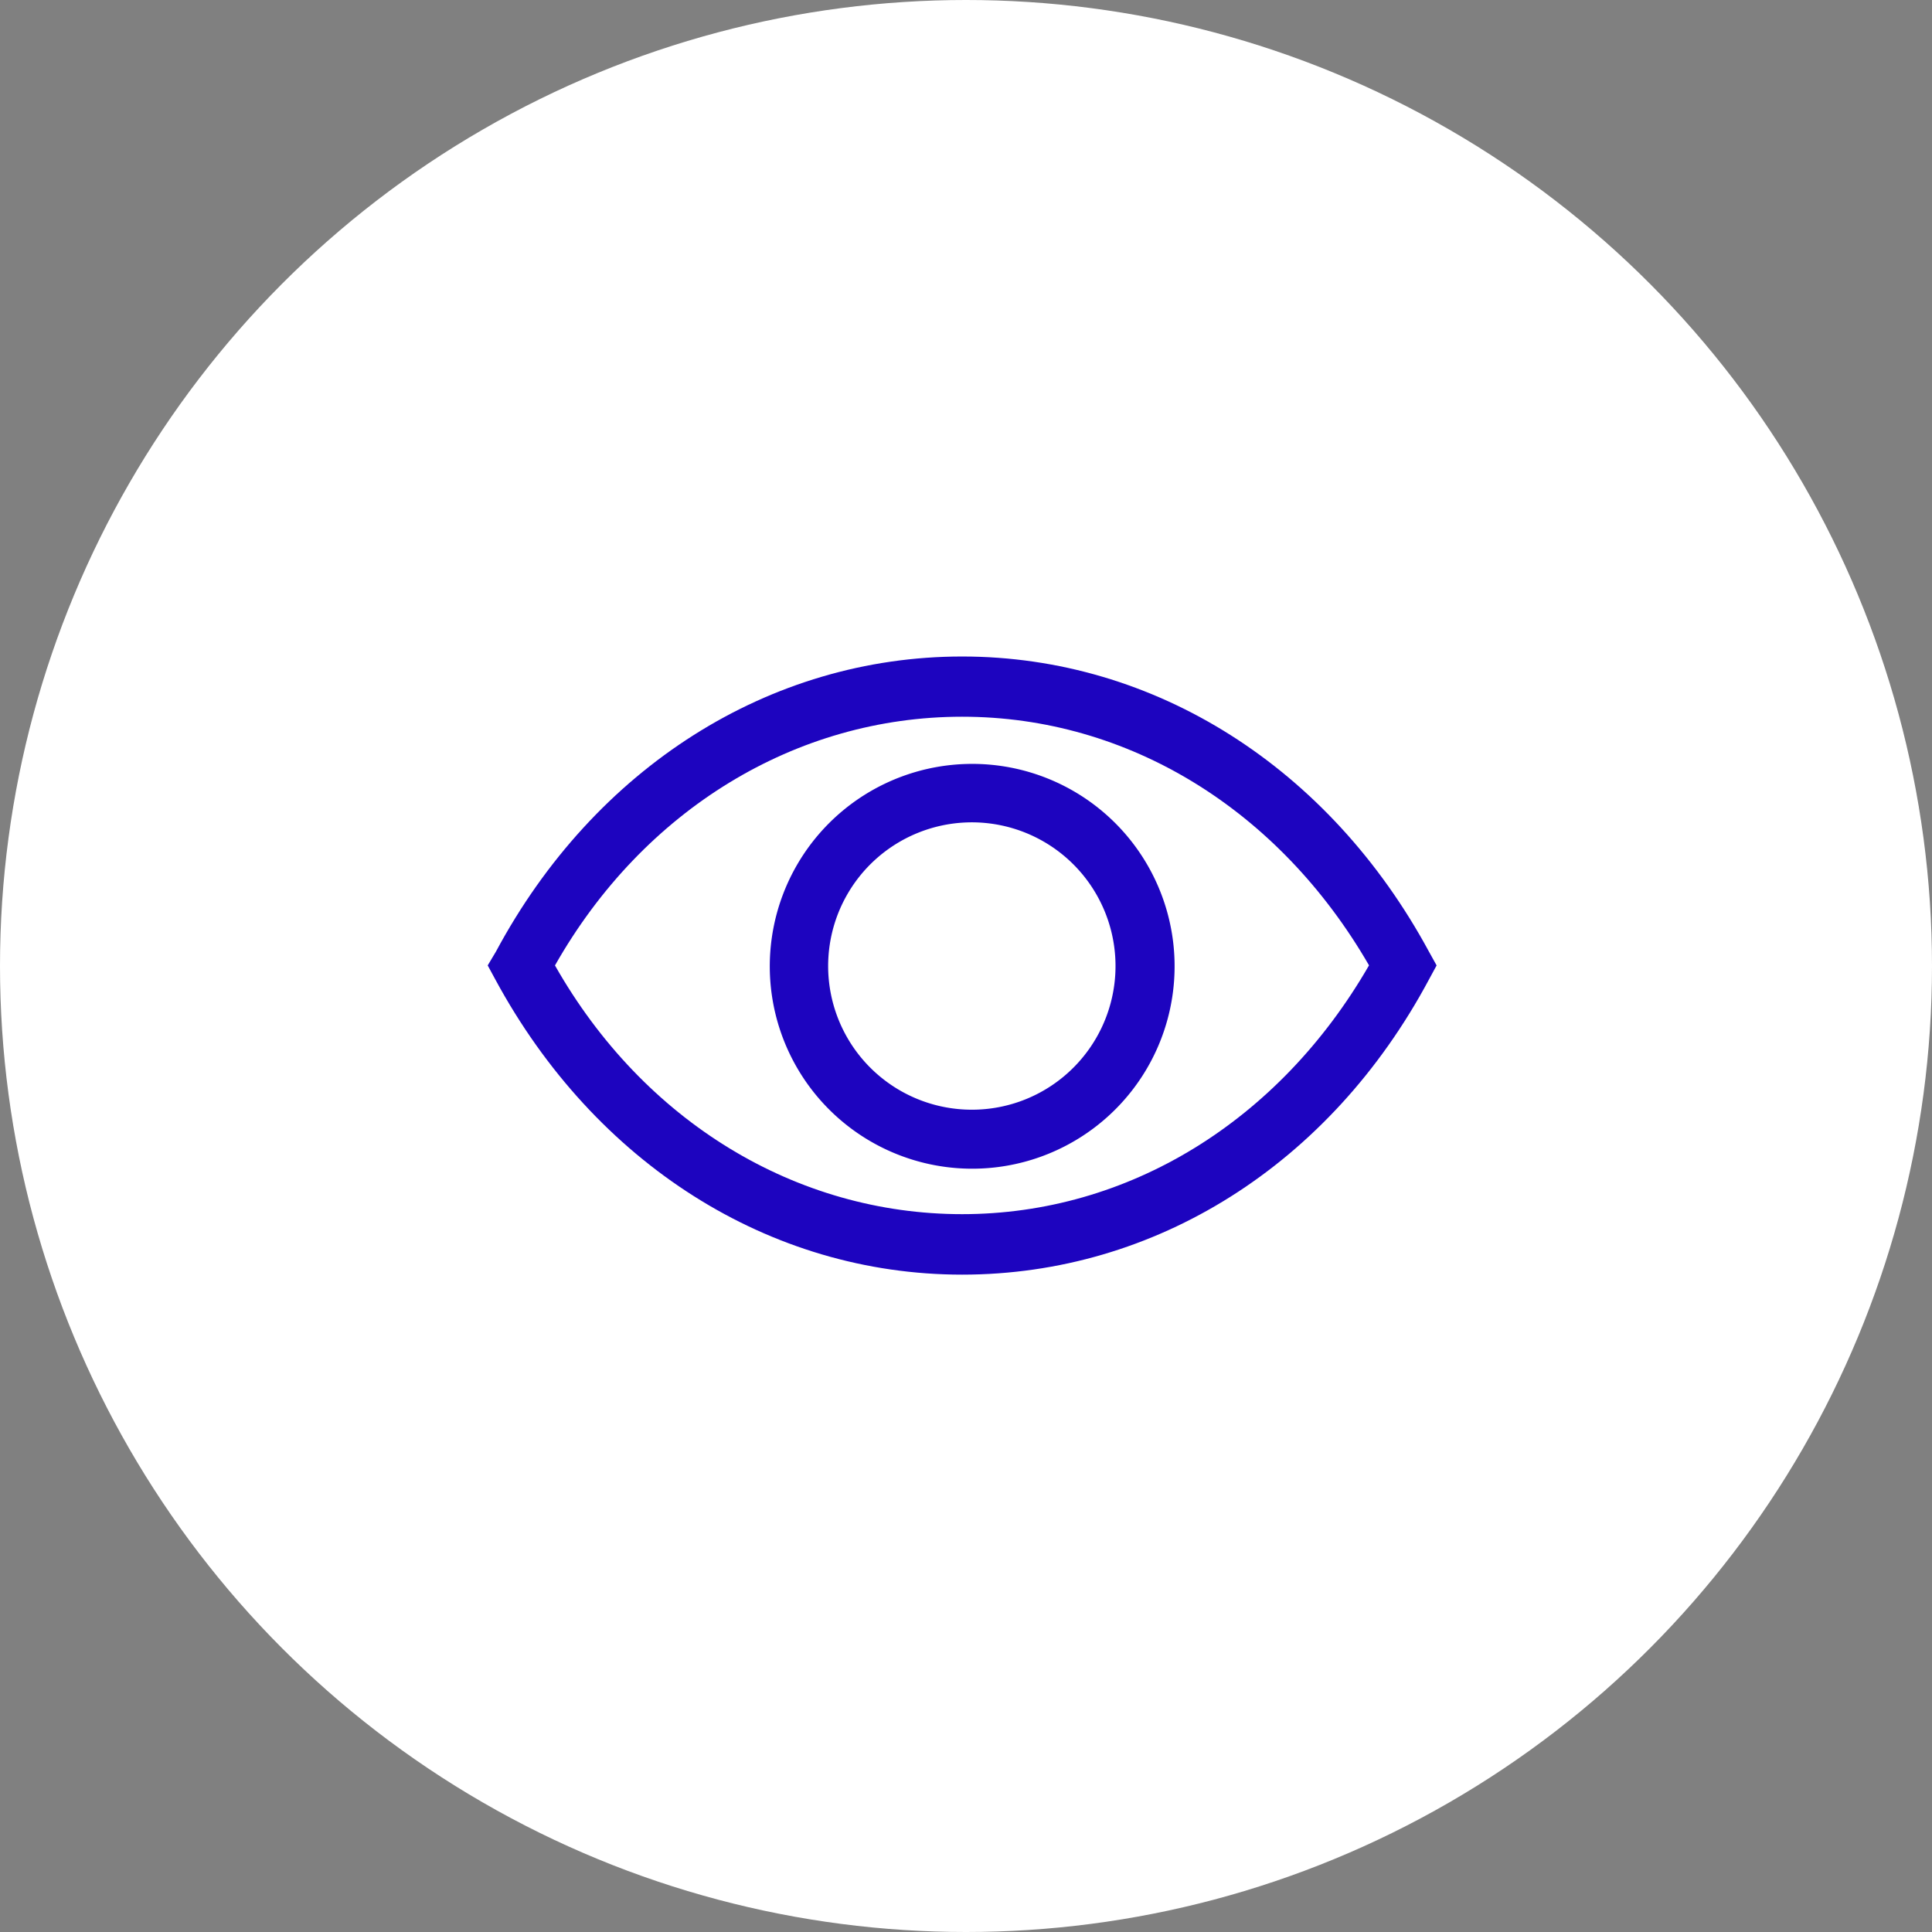 <svg xmlns="http://www.w3.org/2000/svg" width="103" height="103" viewBox="0 0 103 103">
  <rect x="0" y="0" width="103" height="103" fill="#808080" stroke="none"/>
  <g id="Groupe_34" data-name="Groupe 34" transform="translate(-1116 -1985)">
    <circle id="Ellipse_6" data-name="Ellipse 6" cx="51.5" cy="51.5" r="51.5" transform="translate(1116 1985)" fill="#fff"/>
    <g id="eye-line" transform="translate(1132.833 1979.865)">
      <path id="Tracé_156" data-name="Tracé 156" d="M59.346,55.865c-5.3-9.8-14.6-15.73-24.885-15.73s-19.6,5.93-24.853,15.73l-.44.739.409.755c5.3,9.8,14.6,15.73,24.885,15.73s19.6-5.852,24.885-15.73l.409-.755Zm-24.885,14c-8.856,0-16.988-4.939-21.707-13.26,4.719-8.321,12.851-13.26,21.707-13.26S51.355,48.3,56.153,56.6C51.355,64.925,43.3,69.865,34.461,69.865Z" fill="#1d04bf"/>
      <path id="Tracé_157" data-name="Tracé 157" d="M70.835,59.535A10.791,10.791,0,1,0,78.5,62.651,10.791,10.791,0,0,0,70.835,59.535Zm0,18.436A7.66,7.66,0,1,1,76.3,75.739,7.645,7.645,0,0,1,70.835,77.971Z" transform="translate(-35.917 -13.675)" fill="#1d04bf"/>
    </g>
  </g>
</svg>
